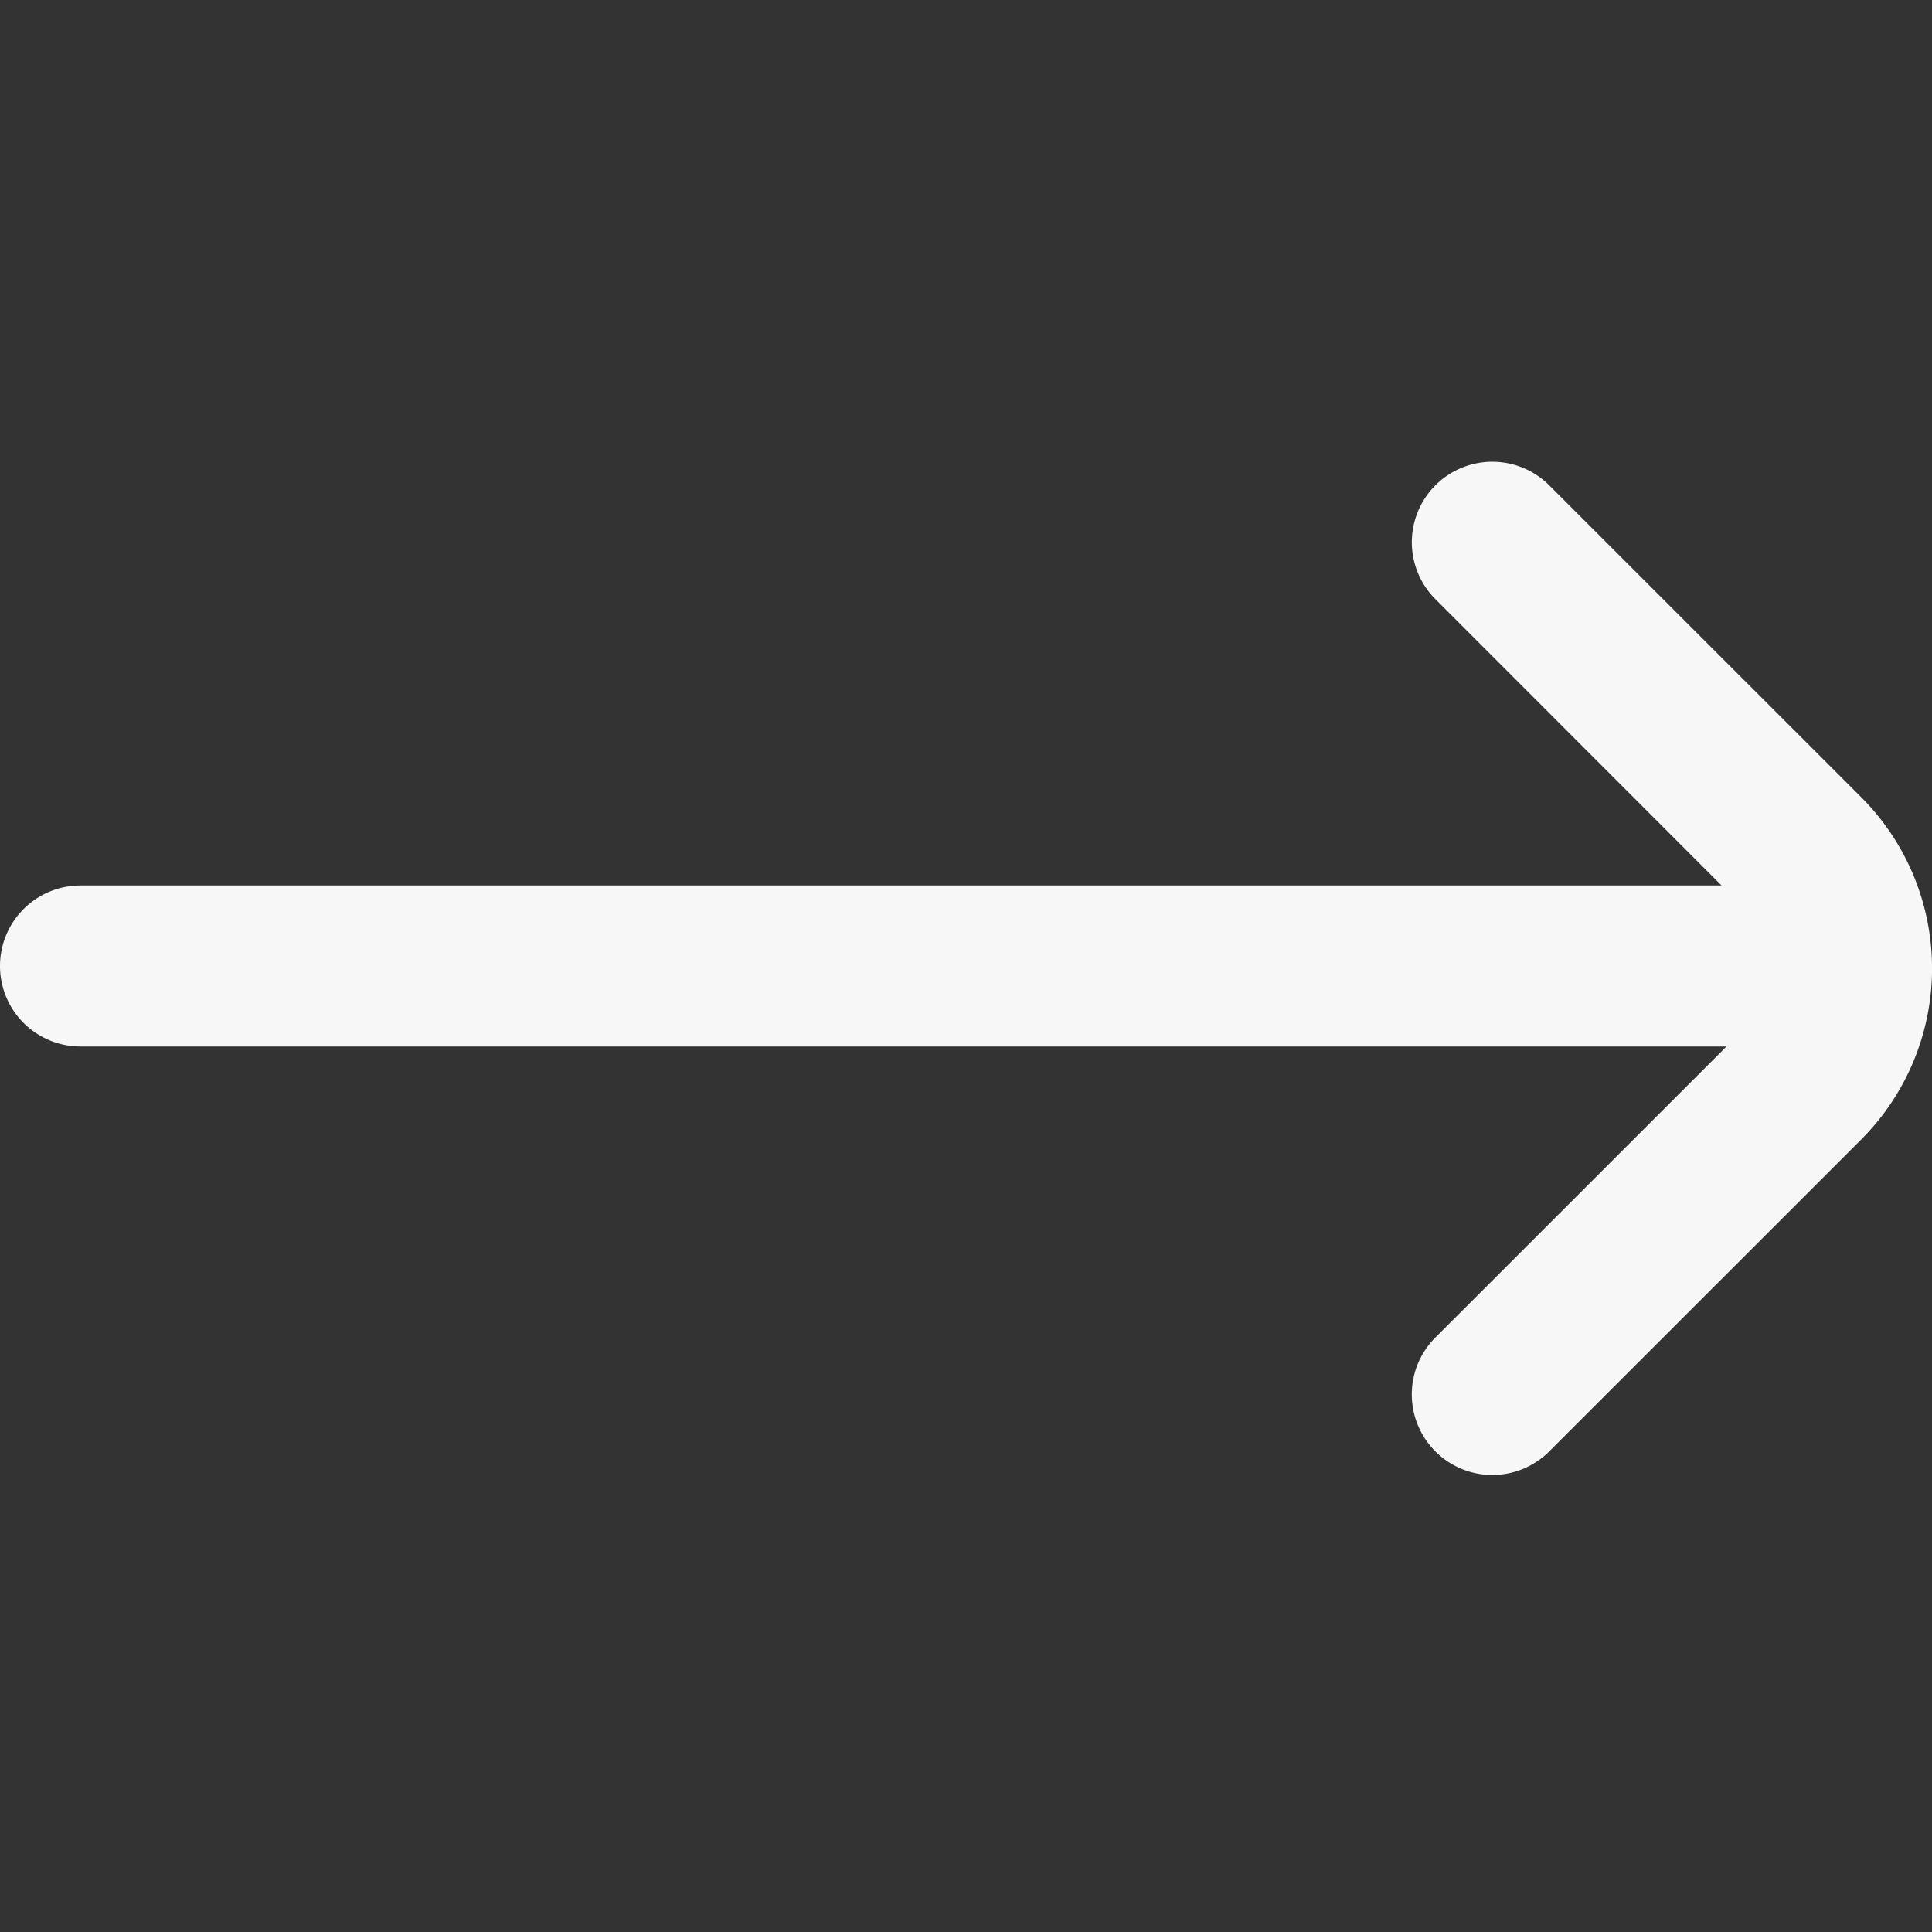<svg id="Outline" fill="#F8F7F8" xmlns="http://www.w3.org/2000/svg" viewBox="0 0 24 24"><rect x="0" y="0" width="24" height="24" fill="#333333" stroke="none"/><title>154 arrow right</title><path d="M23.124,9.907,19.245,6.029a1,1,0,0,0-1.414,0h0a1,1,0,0,0,0,1.414L21.386,11H1a1,1,0,0,0-1,1H0a1,1,0,0,0,1,1H21.447l-3.616,3.615a1,1,0,0,0,0,1.415h0a1,1,0,0,0,1.414,0l3.88-3.879A3.008,3.008,0,0,0,23.124,9.907Z"/></svg>